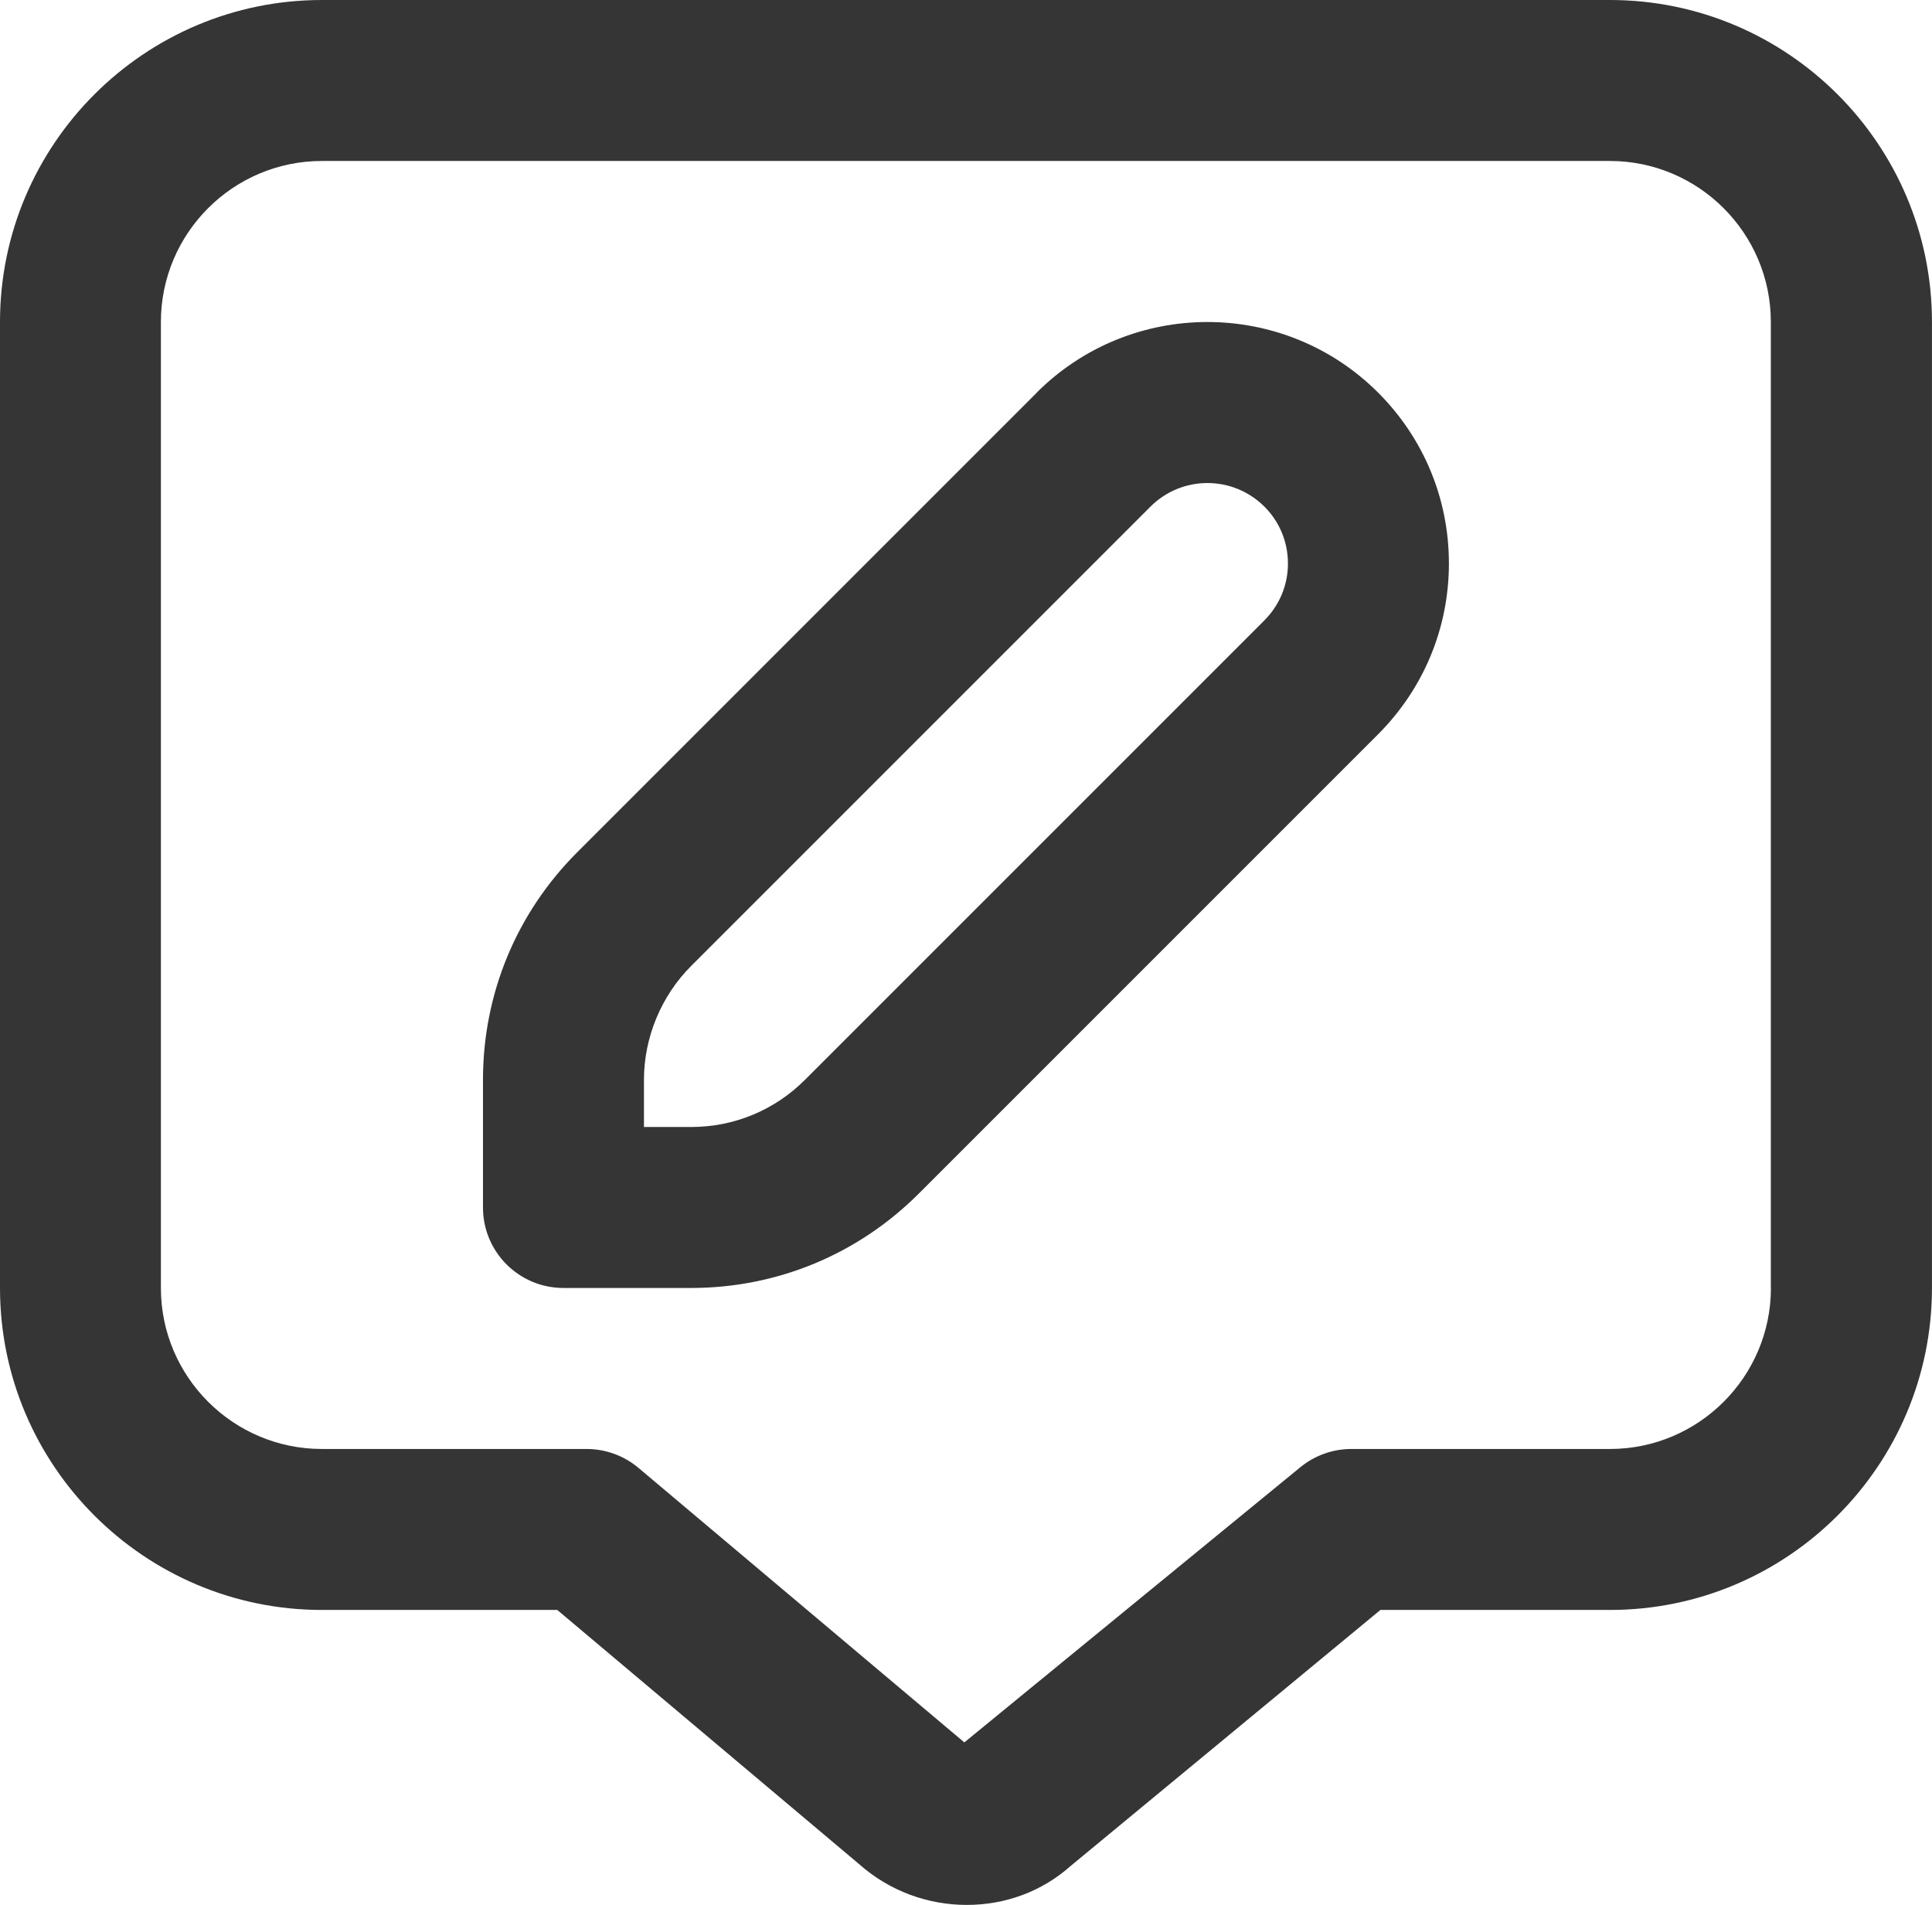 <?xml version="1.0" encoding="UTF-8"?>
<svg id="Layer_1" data-name="Layer 1" xmlns="http://www.w3.org/2000/svg" viewBox="0 0 512.02 504.83">
  <defs>
    <style>
      .cls-1 {
        fill: #353535;
      }
    </style>
  </defs>
  <path class="cls-1" d="M426.67,0H85.33C38.27,0,0,38.27,0,85.33v256c0,47.06,38.27,85.33,85.33,85.33h62.36l79.98,67.35c8.15,7.23,18.37,10.82,28.52,10.82s19.86-3.48,27.56-10.33l82.09-67.84h60.84c47.06,0,85.33-38.27,85.33-85.33V85.33c0-47.06-38.27-85.33-85.33-85.33h-.02ZM469.33,341.33c0,23.53-19.14,42.67-42.67,42.67h-68.52c-4.95,0-9.77,1.73-13.59,4.89l-88.98,72.87-86.36-72.75c-3.86-3.24-8.73-5.01-13.76-5.01h-70.14c-23.53,0-42.67-19.14-42.67-42.67V85.33c0-23.53,19.14-42.67,42.67-42.67h341.33c23.53,0,42.67,19.14,42.67,42.67v256h.02ZM274.75,104.09l-121.75,121.75c-16.13,16.11-25,37.55-25,60.33v33.83c0,11.78,9.54,21.33,21.33,21.33h33.83c22.78,0,44.22-8.9,60.33-25l121.75-121.75c12.07-12.1,18.75-28.16,18.75-45.27s-6.68-33.17-18.75-45.25c-24.96-24.96-65.54-24.96-90.5,0v.02ZM335.08,164.42l-121.75,121.75c-8.06,8.06-18.77,12.5-30.17,12.5h-12.5v-12.5c0-11.22,4.57-22.23,12.5-30.17l121.75-121.75c8.34-8.32,21.82-8.32,30.17,0,4.03,4.01,6.25,9.37,6.25,15.08s-2.22,11.05-6.25,15.08h0Z"/>
</svg>